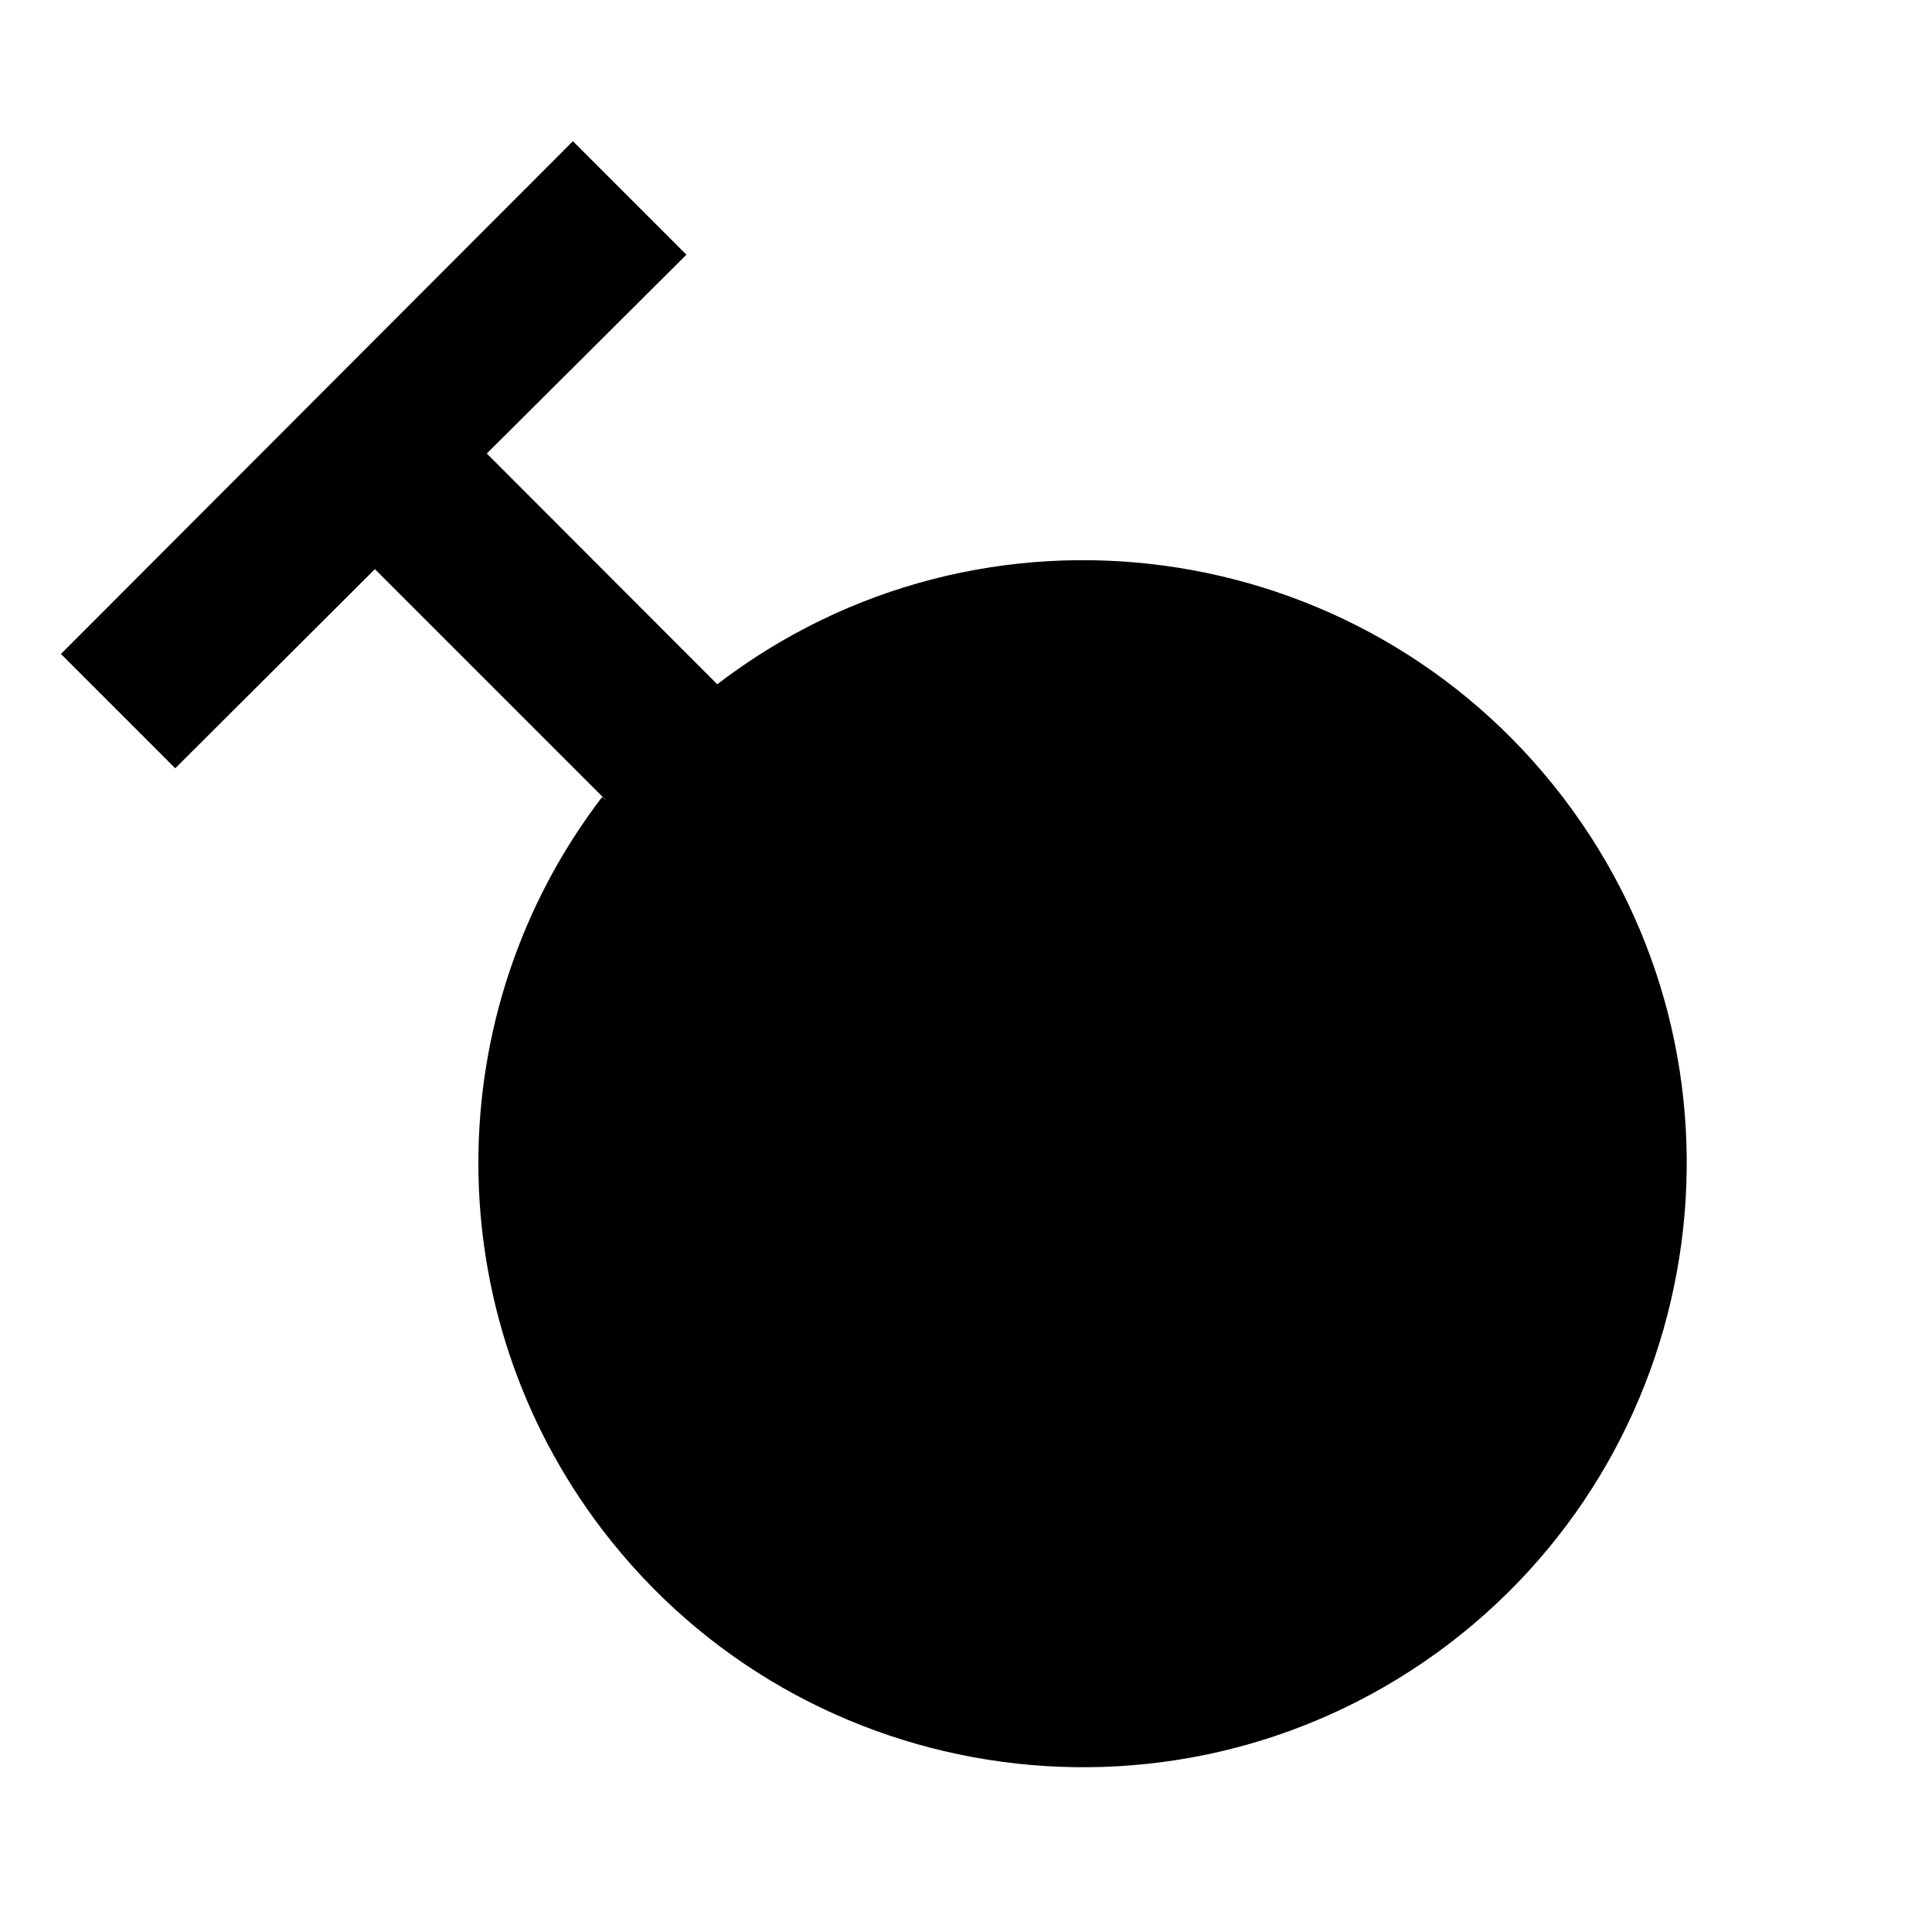 <svg viewBox="0 0 24 24" xmlns="http://www.w3.org/2000/svg"><path fill="none" d="M0 0h24v24H0Z"/><path d="M7.537 9.95l-2.88-2.88 -2.48 2.474 -1.42-1.42 6.36-6.37 1.41 1.41 -2.48 2.47L8.91 8.5v0c3.29-2.52 8-1.88 10.51 1.41s1.87 8-1.42 10.51c-3.3 2.51-8.01 1.87-10.52-1.42 -2.05-2.69-2.05-6.42 0-9.1Z"/></svg>